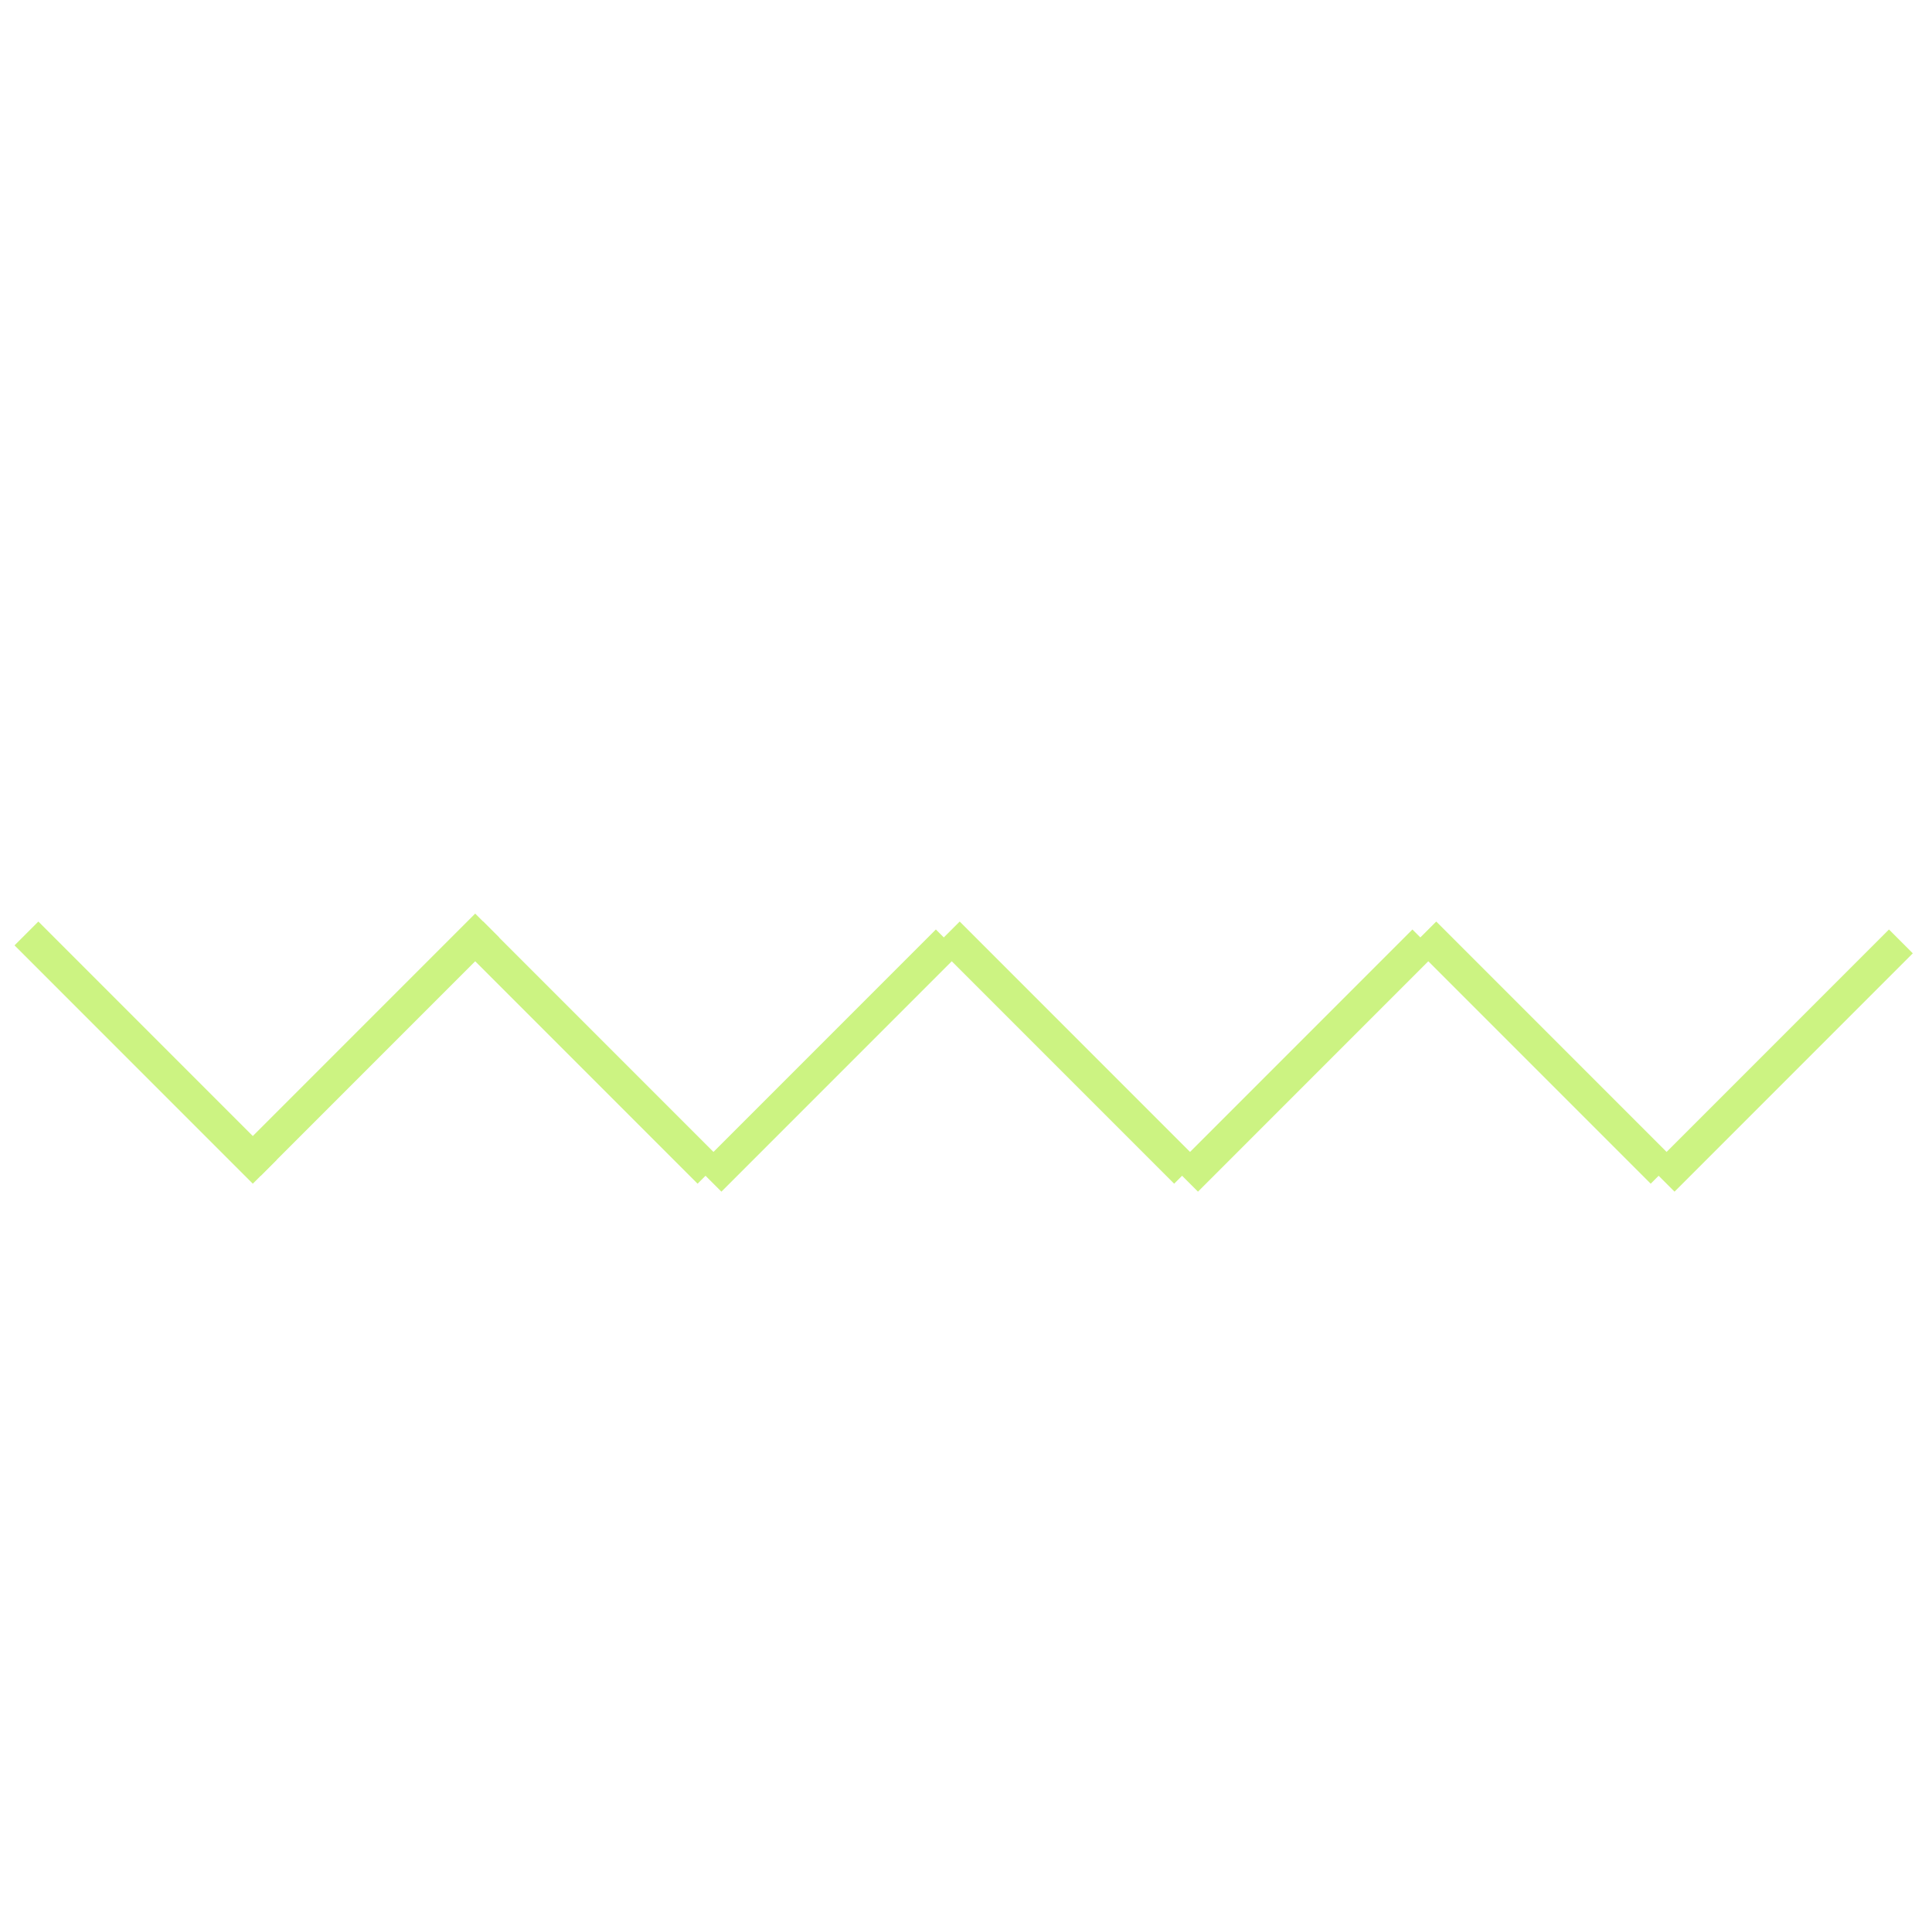 <svg width="86" height="85" viewBox="0 0 86 85" fill="none" xmlns="http://www.w3.org/2000/svg">
<line x1="11.783" y1="52.149" x2="1.177" y2="41.542" stroke="#CCF382" stroke-width="1.5"/>
<line x1="11.076" y1="51.796" x2="21.683" y2="41.189" stroke="#CCF382" stroke-width="1.5"/>
<line x1="31.582" y1="52.149" x2="20.975" y2="41.542" stroke="#CCF382" stroke-width="1.5"/>
<line x1="31.582" y1="52.503" x2="42.189" y2="41.896" stroke="#CCF382" stroke-width="1.5"/>
<line x1="52.796" y1="52.149" x2="42.189" y2="41.542" stroke="#CCF382" stroke-width="1.5"/>
<line x1="52.796" y1="52.503" x2="63.402" y2="41.896" stroke="#CCF382" stroke-width="1.5"/>
<line x1="74.009" y1="52.149" x2="63.402" y2="41.542" stroke="#CCF382" stroke-width="1.5"/>
<line x1="74.009" y1="52.503" x2="84.615" y2="41.896" stroke="#CCF382" stroke-width="1.5"/>
</svg>
